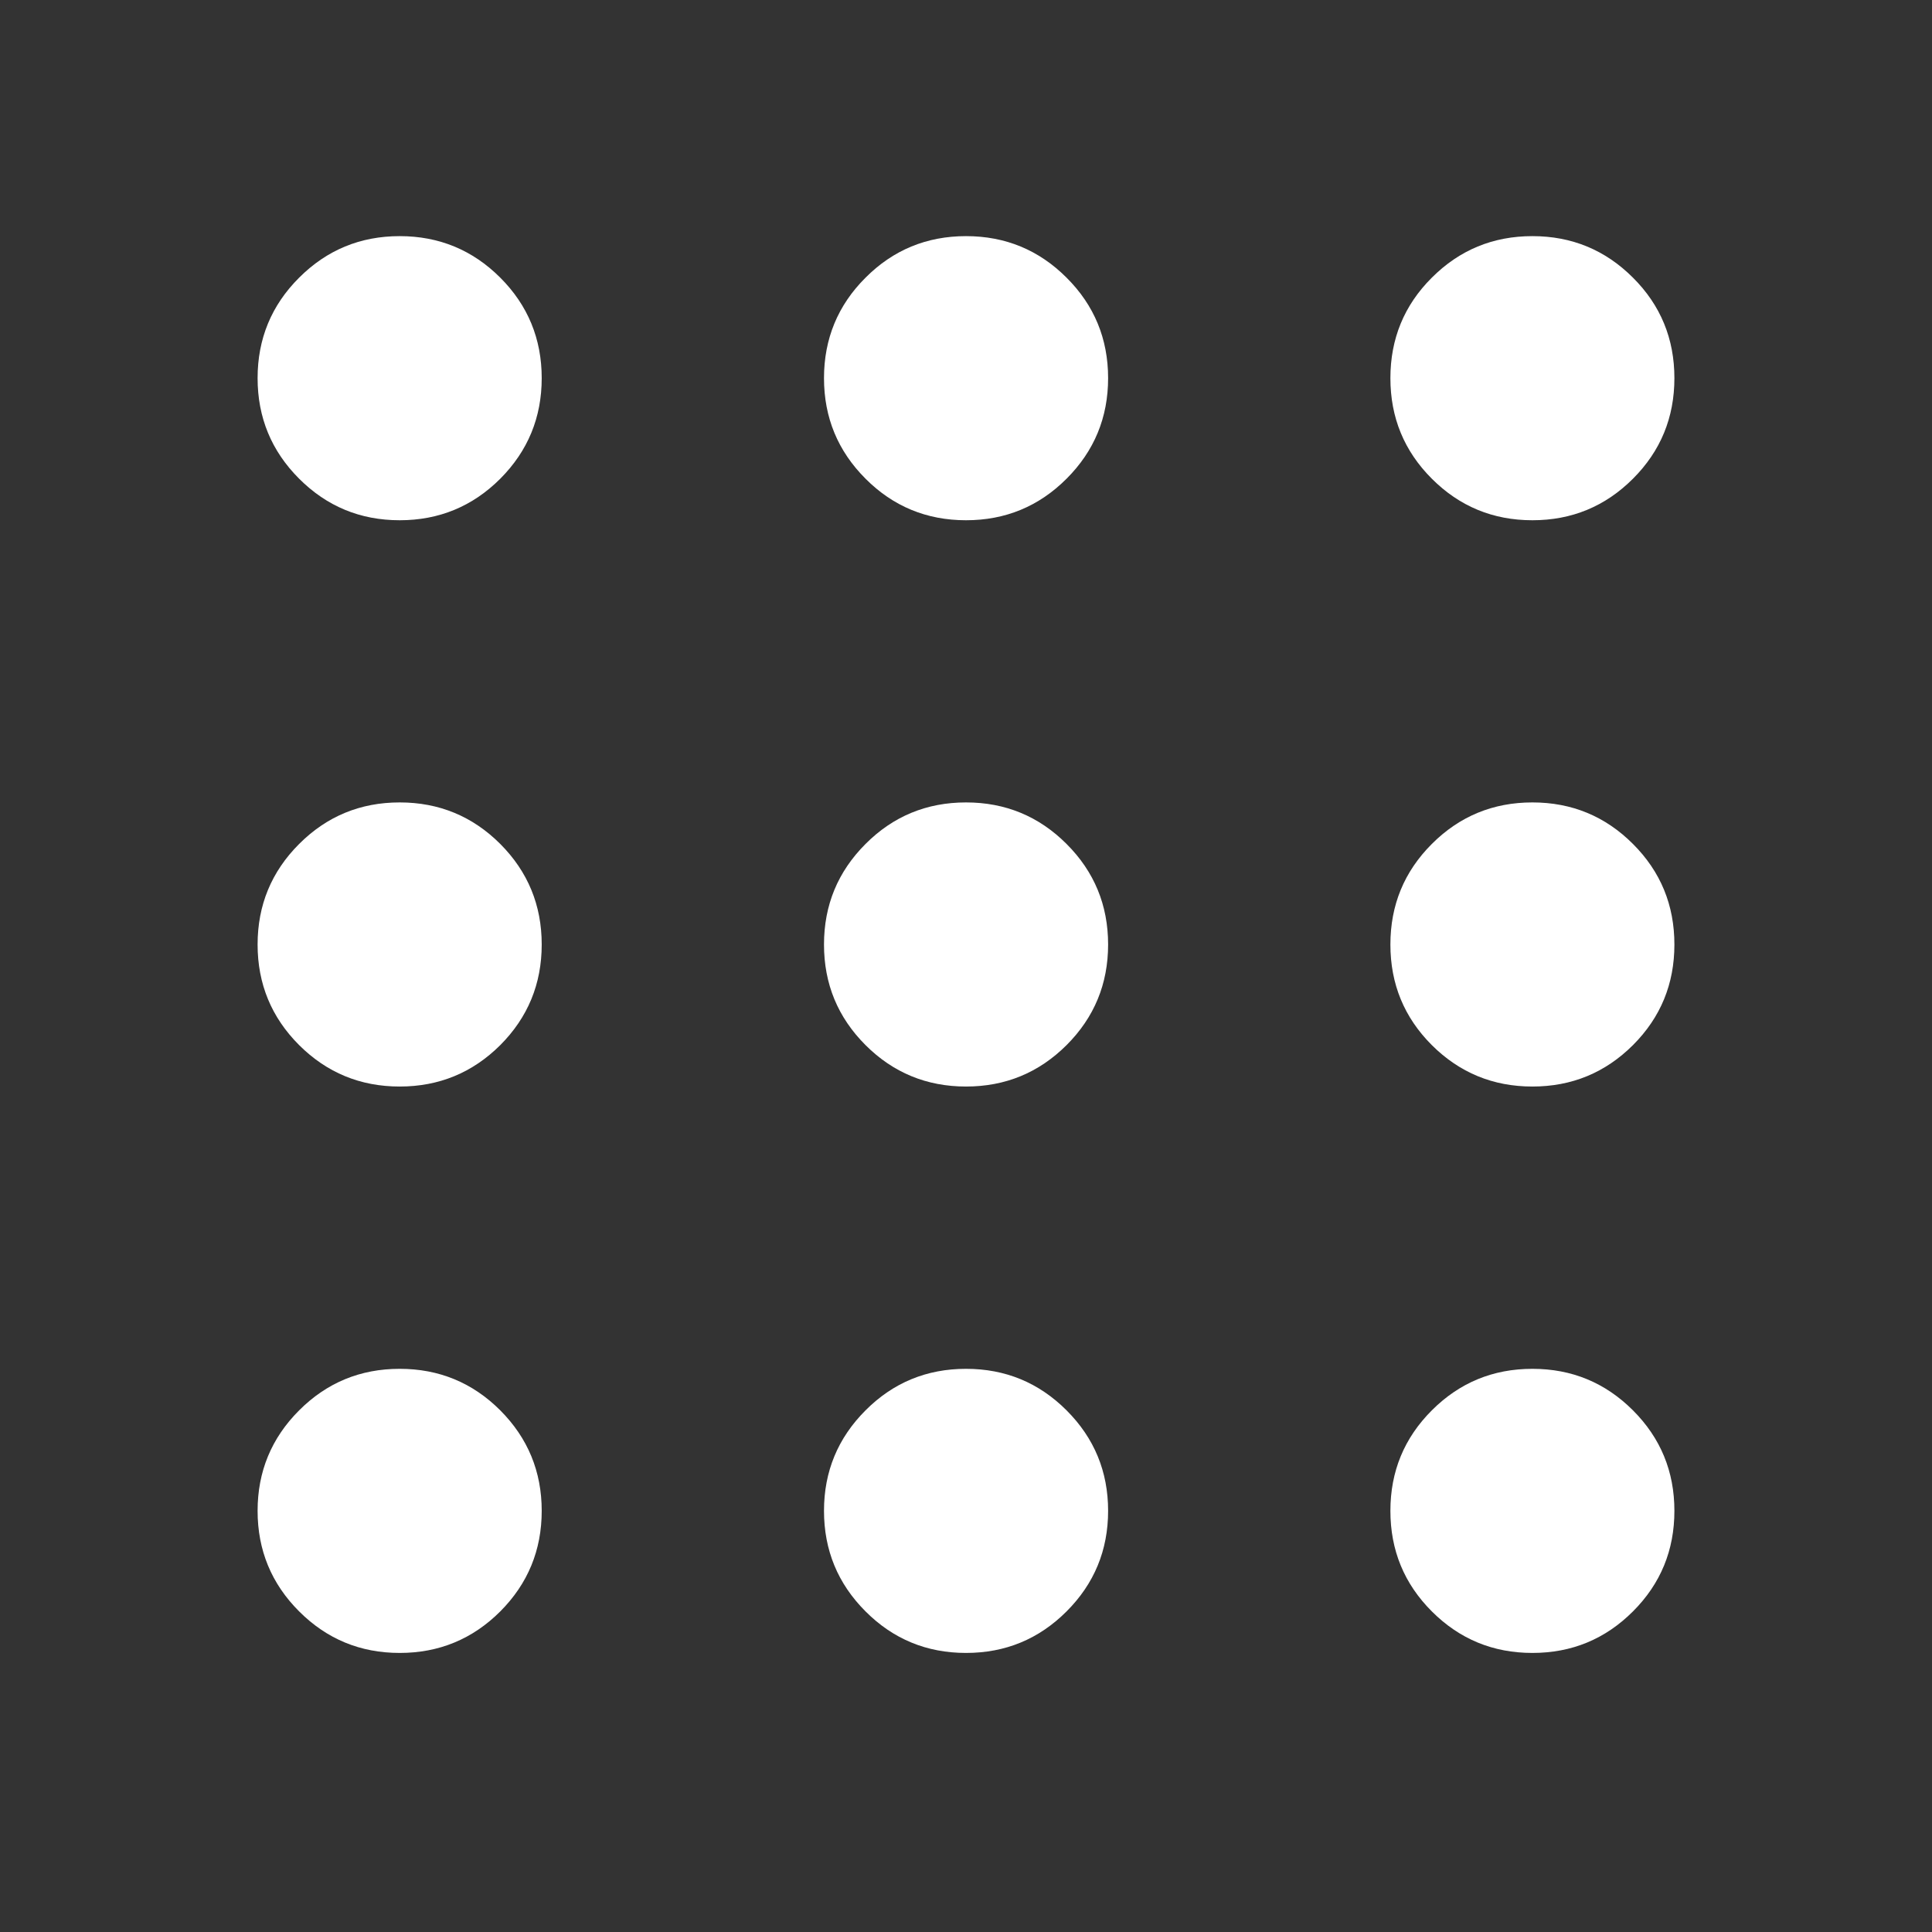 <svg width="18" height="18" viewBox="0 0 18 18" fill="none" xmlns="http://www.w3.org/2000/svg">
<rect x="0" y="0" width="18" height="18" fill="#333333" stroke="none"/>
<path d="M5.047 3.523C5.047 3.89 4.918 4.202 4.661 4.46C4.403 4.718 4.09 4.847 3.724 4.847C3.357 4.847 3.045 4.718 2.787 4.46C2.529 4.202 2.4 3.89 2.4 3.523C2.4 3.157 2.529 2.844 2.787 2.587C3.045 2.329 3.357 2.2 3.724 2.2C4.09 2.2 4.403 2.329 4.661 2.587C4.918 2.844 5.047 3.157 5.047 3.523ZM5.047 8.8C5.047 9.167 4.918 9.479 4.661 9.737C4.403 9.994 4.09 10.123 3.724 10.123C3.357 10.123 3.045 9.994 2.787 9.737C2.529 9.479 2.4 9.167 2.4 8.8C2.4 8.433 2.529 8.121 2.787 7.863C3.045 7.605 3.357 7.476 3.724 7.476C4.09 7.476 4.403 7.605 4.661 7.863C4.918 8.121 5.047 8.433 5.047 8.8ZM3.724 15.4C4.09 15.4 4.403 15.271 4.661 15.013C4.918 14.755 5.047 14.443 5.047 14.076C5.047 13.71 4.918 13.398 4.661 13.14C4.403 12.882 4.09 12.753 3.724 12.753C3.357 12.753 3.045 12.882 2.787 13.14C2.529 13.398 2.4 13.71 2.4 14.076C2.4 14.443 2.529 14.755 2.787 15.013C3.045 15.271 3.357 15.4 3.724 15.4ZM10.324 3.523C10.324 3.89 10.195 4.202 9.937 4.46C9.679 4.718 9.367 4.847 9 4.847C8.634 4.847 8.321 4.718 8.064 4.46C7.806 4.202 7.677 3.89 7.677 3.523C7.677 3.157 7.806 2.844 8.064 2.587C8.321 2.329 8.634 2.2 9 2.2C9.367 2.2 9.679 2.329 9.937 2.587C10.195 2.844 10.324 3.157 10.324 3.523ZM9 10.123C9.367 10.123 9.679 9.994 9.937 9.737C10.195 9.479 10.324 9.167 10.324 8.8C10.324 8.433 10.195 8.121 9.937 7.863C9.679 7.605 9.367 7.476 9 7.476C8.634 7.476 8.321 7.605 8.064 7.863C7.806 8.121 7.677 8.433 7.677 8.8C7.677 9.167 7.806 9.479 8.064 9.737C8.321 9.994 8.634 10.123 9 10.123ZM10.324 14.076C10.324 14.443 10.195 14.755 9.937 15.013C9.679 15.271 9.367 15.4 9 15.4C8.634 15.4 8.321 15.271 8.064 15.013C7.806 14.755 7.677 14.443 7.677 14.076C7.677 13.71 7.806 13.398 8.064 13.14C8.321 12.882 8.634 12.753 9 12.753C9.367 12.753 9.679 12.882 9.937 13.14C10.195 13.398 10.324 13.71 10.324 14.076ZM14.277 4.847C14.644 4.847 14.956 4.718 15.214 4.46C15.472 4.202 15.6 3.89 15.6 3.523C15.6 3.157 15.472 2.844 15.214 2.587C14.956 2.329 14.644 2.2 14.277 2.2C13.91 2.2 13.598 2.329 13.34 2.587C13.082 2.844 12.954 3.157 12.954 3.523C12.954 3.89 13.082 4.202 13.34 4.46C13.598 4.718 13.91 4.847 14.277 4.847ZM15.6 8.8C15.6 9.167 15.472 9.479 15.214 9.737C14.956 9.994 14.644 10.123 14.277 10.123C13.91 10.123 13.598 9.994 13.34 9.737C13.082 9.479 12.954 9.167 12.954 8.8C12.954 8.433 13.082 8.121 13.34 7.863C13.598 7.605 13.91 7.476 14.277 7.476C14.644 7.476 14.956 7.605 15.214 7.863C15.472 8.121 15.6 8.433 15.6 8.8ZM14.277 15.4C14.644 15.4 14.956 15.271 15.214 15.013C15.472 14.755 15.6 14.443 15.6 14.076C15.6 13.71 15.472 13.398 15.214 13.14C14.956 12.882 14.644 12.753 14.277 12.753C13.91 12.753 13.598 12.882 13.34 13.14C13.082 13.398 12.954 13.71 12.954 14.076C12.954 14.443 13.082 14.755 13.34 15.013C13.598 15.271 13.91 15.4 14.277 15.4Z" fill="white"/>
</svg>
